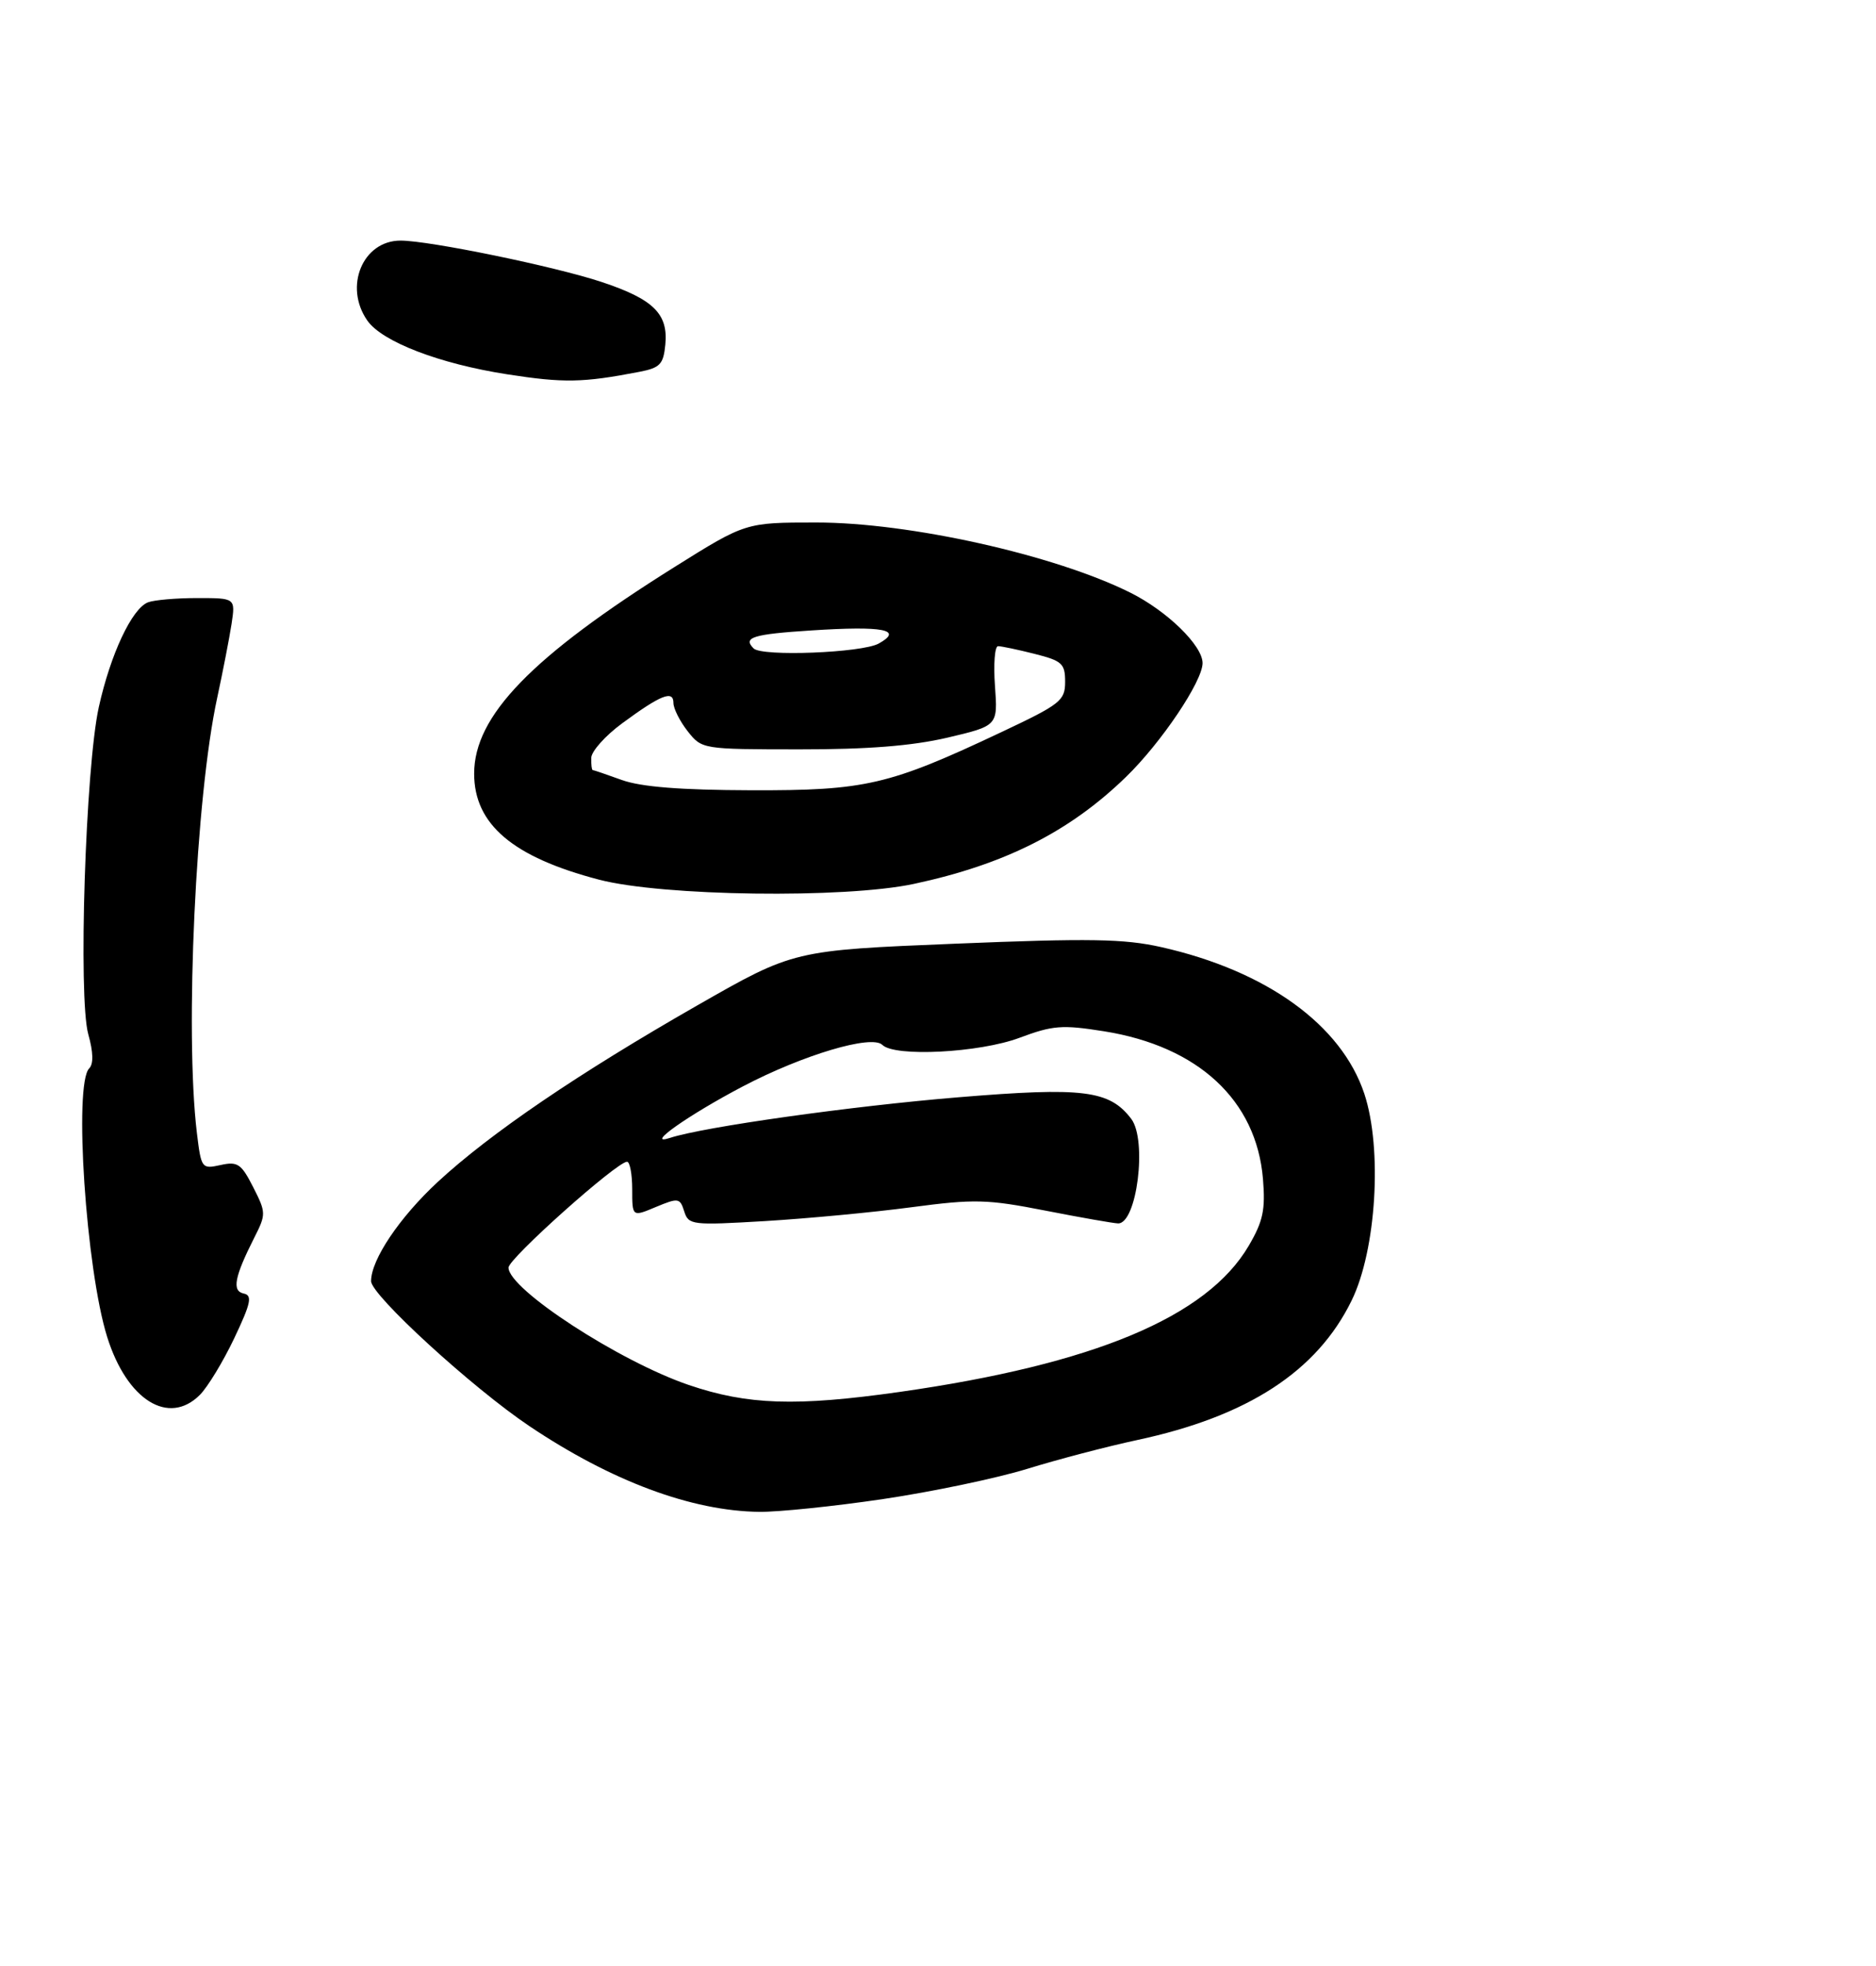 <?xml version="1.0" encoding="UTF-8" standalone="no"?>
<!DOCTYPE svg PUBLIC "-//W3C//DTD SVG 1.1//EN" "http://www.w3.org/Graphics/SVG/1.1/DTD/svg11.dtd" >
<svg xmlns="http://www.w3.org/2000/svg" xmlns:xlink="http://www.w3.org/1999/xlink" version="1.1" viewBox="0 0 273 286">
 <g >
 <path fill="currentColor"
d=" M 128.50 218.07 C 135.65 217.01 145.10 215.03 149.50 213.67 C 153.90 212.31 161.10 210.42 165.50 209.48 C 181.58 206.04 191.66 199.49 196.69 189.19 C 200.29 181.85 201.19 167.10 198.54 159.11 C 195.21 149.09 184.32 141.23 169.00 137.78 C 163.59 136.56 158.57 136.48 139.00 137.28 C 115.50 138.24 115.50 138.24 101.50 146.24 C 84.15 156.16 71.37 164.85 63.72 171.92 C 58.14 177.09 54.00 183.24 54.00 186.37 C 54.00 188.40 68.75 201.90 77.04 207.46 C 88.97 215.46 100.63 219.81 110.50 219.93 C 113.25 219.96 121.35 219.13 128.50 218.07 Z  M 29.08 202.92 C 30.22 201.78 32.48 198.06 34.09 194.67 C 36.53 189.53 36.75 188.44 35.46 188.17 C 33.72 187.80 34.12 185.75 37.02 180.01 C 38.73 176.64 38.72 176.38 36.84 172.69 C 35.11 169.29 34.58 168.93 32.09 169.48 C 29.35 170.08 29.28 169.98 28.65 164.80 C 26.88 150.05 28.48 115.88 31.61 101.50 C 32.44 97.65 33.38 92.81 33.70 90.75 C 34.26 87.00 34.26 87.00 28.71 87.00 C 25.66 87.00 22.43 87.28 21.54 87.62 C 19.20 88.52 16.08 95.17 14.38 102.86 C 12.44 111.64 11.36 145.14 12.85 150.47 C 13.58 153.06 13.62 154.78 12.98 155.42 C 10.71 157.69 12.51 184.65 15.60 194.50 C 18.48 203.68 24.54 207.46 29.08 202.92 Z  M 133.00 128.58 C 146.21 125.75 155.64 121.00 163.85 113.03 C 168.99 108.04 175.00 99.11 175.00 96.46 C 175.00 93.91 169.85 88.89 164.50 86.22 C 153.48 80.72 132.32 76.00 118.76 76.01 C 108.50 76.01 108.50 76.01 98.18 82.47 C 77.36 95.51 69.00 104.13 69.00 112.54 C 69.00 119.91 74.61 124.68 87.15 127.96 C 96.39 130.38 122.89 130.74 133.00 128.58 Z  M 93.00 54.10 C 96.06 53.51 96.54 53.01 96.82 50.12 C 97.25 45.65 95.09 43.53 87.58 41.03 C 80.80 38.77 62.48 35.00 58.29 35.00 C 52.78 35.00 50.00 41.70 53.46 46.64 C 55.62 49.72 63.95 52.92 73.80 54.45 C 82.05 55.73 84.80 55.68 93.00 54.10 Z  M 100.22 201.47 C 90.11 198.02 74.00 187.54 74.00 184.40 C 74.00 183.08 89.77 169.00 91.25 169.00 C 91.66 169.00 92.00 170.81 92.00 173.01 C 92.00 177.03 92.00 177.03 95.45 175.58 C 98.72 174.22 98.95 174.26 99.57 176.22 C 100.20 178.21 100.68 178.26 111.36 177.63 C 117.49 177.26 127.06 176.36 132.63 175.62 C 141.81 174.40 143.65 174.45 152.13 176.11 C 157.28 177.12 162.04 177.95 162.70 177.97 C 165.44 178.04 166.97 165.86 164.62 162.76 C 161.45 158.60 157.67 158.12 139.50 159.62 C 123.90 160.90 102.34 163.94 97.50 165.53 C 93.67 166.79 100.14 162.22 108.10 158.04 C 116.85 153.45 126.87 150.47 128.40 152.00 C 130.19 153.79 142.53 153.15 148.36 150.97 C 153.20 149.16 154.56 149.05 160.65 150.02 C 174.37 152.20 182.84 160.06 183.79 171.50 C 184.16 175.99 183.81 177.65 181.72 181.22 C 175.64 191.58 159.20 198.46 130.88 202.49 C 115.85 204.62 108.80 204.39 100.22 201.47 Z  M 90.50 113.47 C 88.30 112.68 86.39 112.02 86.25 112.02 C 86.11 112.01 86.02 111.21 86.04 110.25 C 86.06 109.29 88.09 107.02 90.54 105.22 C 96.16 101.08 98.00 100.35 98.00 102.26 C 98.00 103.07 98.93 104.92 100.07 106.37 C 102.14 108.99 102.20 109.00 116.32 109.01 C 126.26 109.02 132.70 108.51 137.86 107.31 C 145.21 105.58 145.21 105.58 144.79 99.79 C 144.56 96.61 144.76 94.00 145.24 94.00 C 145.72 94.00 148.11 94.50 150.56 95.12 C 154.56 96.13 155.00 96.53 155.00 99.18 C 155.00 101.92 154.34 102.44 145.75 106.49 C 129.34 114.23 125.98 115.01 109.28 114.96 C 99.03 114.93 93.28 114.47 90.50 113.47 Z  M 109.67 94.33 C 108.06 92.72 109.54 92.26 118.07 91.71 C 128.58 91.03 131.51 91.60 127.87 93.62 C 125.43 94.97 110.88 95.54 109.67 94.33 Z "/>
</g>
</svg>